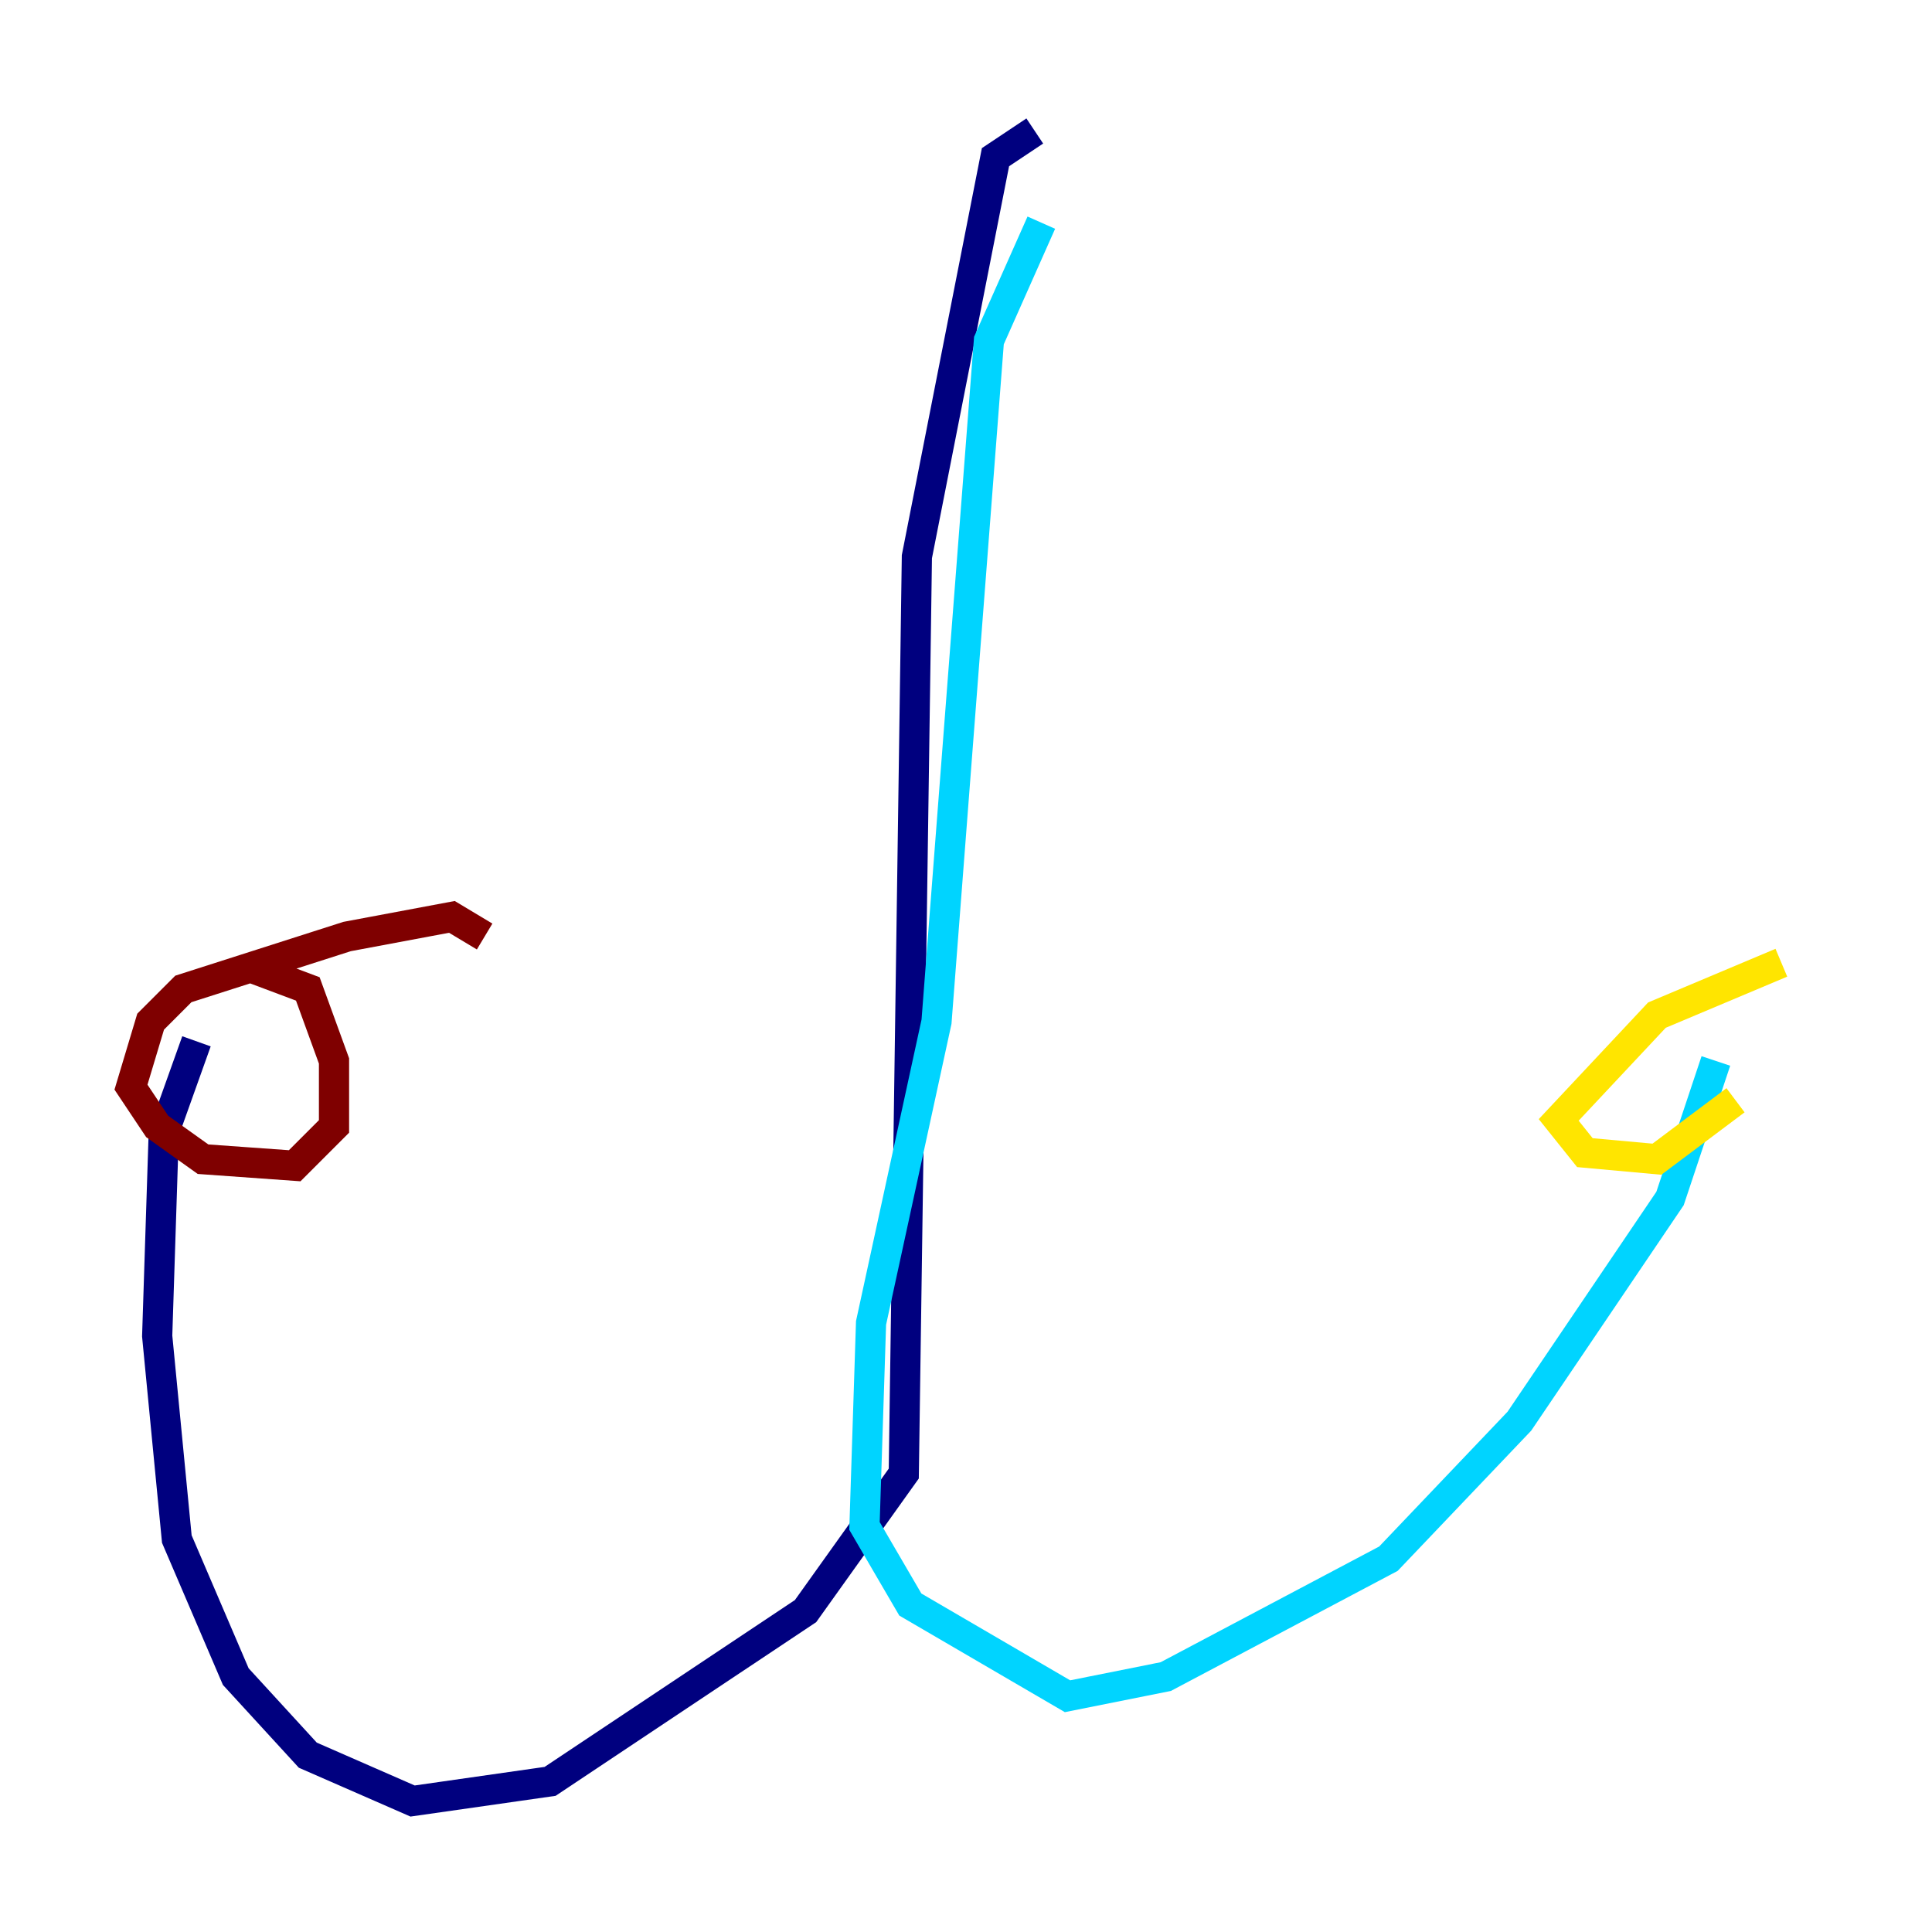 <?xml version="1.0" encoding="utf-8" ?>
<svg baseProfile="tiny" height="128" version="1.2" viewBox="0,0,128,128" width="128" xmlns="http://www.w3.org/2000/svg" xmlns:ev="http://www.w3.org/2001/xml-events" xmlns:xlink="http://www.w3.org/1999/xlink"><defs /><polyline fill="none" points="68.556,8.678 65.953,10.414 60.746,36.881 59.878,97.627 53.37,106.739 36.447,118.02 27.336,119.322 20.393,116.285 15.62,111.078 11.715,101.966 10.414,88.515 10.848,75.064 13.017,68.99" stroke="#00007f" stroke-width="2" /><polyline fill="none" points="68.99,14.752 65.519,22.563 62.047,67.688 57.709,87.647 57.275,101.098 60.312,106.305 70.725,112.38 77.234,111.078 91.986,103.268 100.664,94.156 110.644,79.403 113.681,70.291" stroke="#00d4ff" stroke-width="2" /><polyline fill="none" points="118.02,63.783 109.776,67.254 103.268,74.197 105.003,76.366 109.776,76.8 114.983,72.895" stroke="#ffe500" stroke-width="2" /><polyline fill="none" points="32.108,62.047 29.939,60.746 22.997,62.047 12.149,65.519 9.98,67.688 8.678,72.027 10.414,74.63 13.451,76.8 19.525,77.234 22.129,74.63 22.129,70.291 20.393,65.519 16.922,64.217" stroke="#7f0000" stroke-width="2" /></svg>